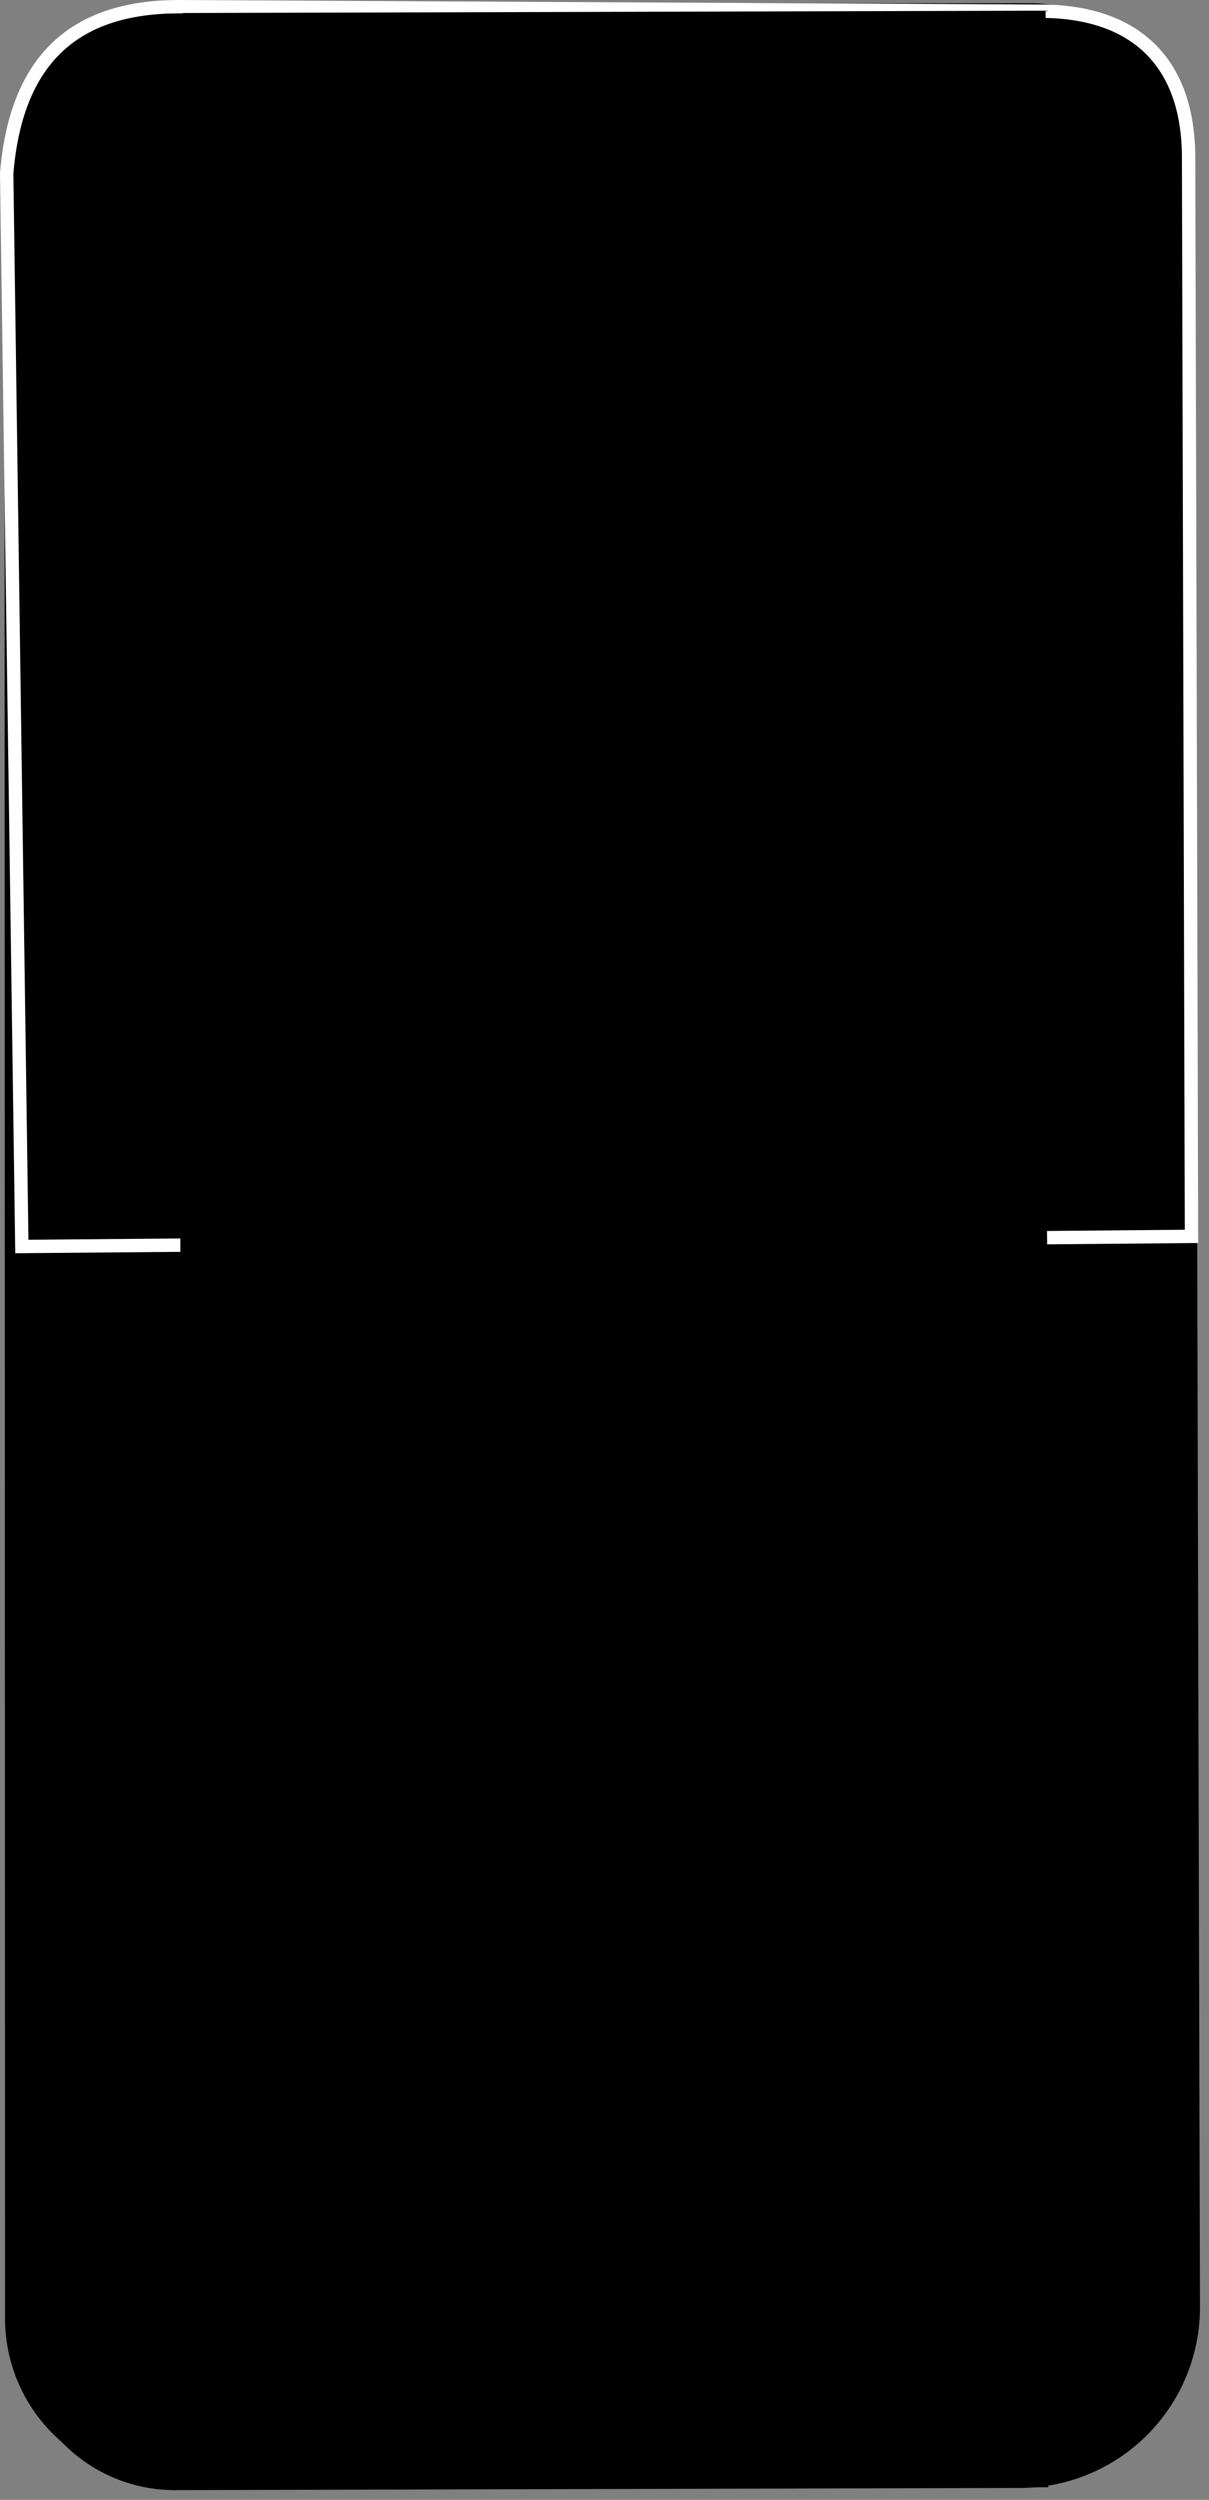 <svg xmlns="http://www.w3.org/2000/svg" viewBox="0 0 66.97 138.38"><rect x="0" y="0" width="66.97" height="138.38" fill="#808080" stroke="none"/><defs><style/></defs><g id="12f61d3e-1d42-4698-b094-0eee381cd78d" data-name="Слой 2"><g id="1017dd37-1709-44f6-93fa-22cc5351393f" data-name="Слой 1"><g id="1e675a60-58b2-4000-8244-9993ed82ac66" data-name="Слой 2"><g id="c639f1da-3582-4226-9e98-12e25382ed71" data-name="Слой 1-2"><path class="59585507-ba52-4f6e-a90c-db6367e67ddc" d="M9 137.34h48a9 9 0 0 0 9-8.74V9.18a9 9 0 0 0-8.75-9h-48a9 9 0 0 0-9 8.75l.03 119.39A9 9 0 0 0 9 137.34z"/><path class="7807bd1e-a879-4b92-adb4-ca7a9c065217" d="M9.94.7L58 .57a8.13 8.13 0 0 1 8.16 8.1l.31 119.05a10 10 0 0 1-9.94 10l-46.79.12A8.68 8.68 0 0 1 1 129.2L.71 10A9.28 9.28 0 0 1 9.94.7z"/><path d="M9.84.37l47.79.25c5.26 0 8.19 2.83 8.21 8.06L66 68.44 1.21 69 .37 9.6C.91 3.07 4.33.4 9.84.37z" stroke-width=".74" fill="none" stroke="#fff" stroke-miterlimit="10"/><path class="96688b71-d06d-4b57-8ad5-a6fc4656665f" d="M10.12.72l47.8-.13L58 69l-47.8.13L10.12.72z"/><path class="96688b71-d06d-4b57-8ad5-a6fc4656665f" d="M9.9 34.4l47.8-.13.18 68.29-47.8.13z"/><path class="96688b71-d06d-4b57-8ad5-a6fc4656665f" d="M10.23 68.67L58 68.54l.07 69.14-47.81.12z"/></g></g></g></g></svg>
